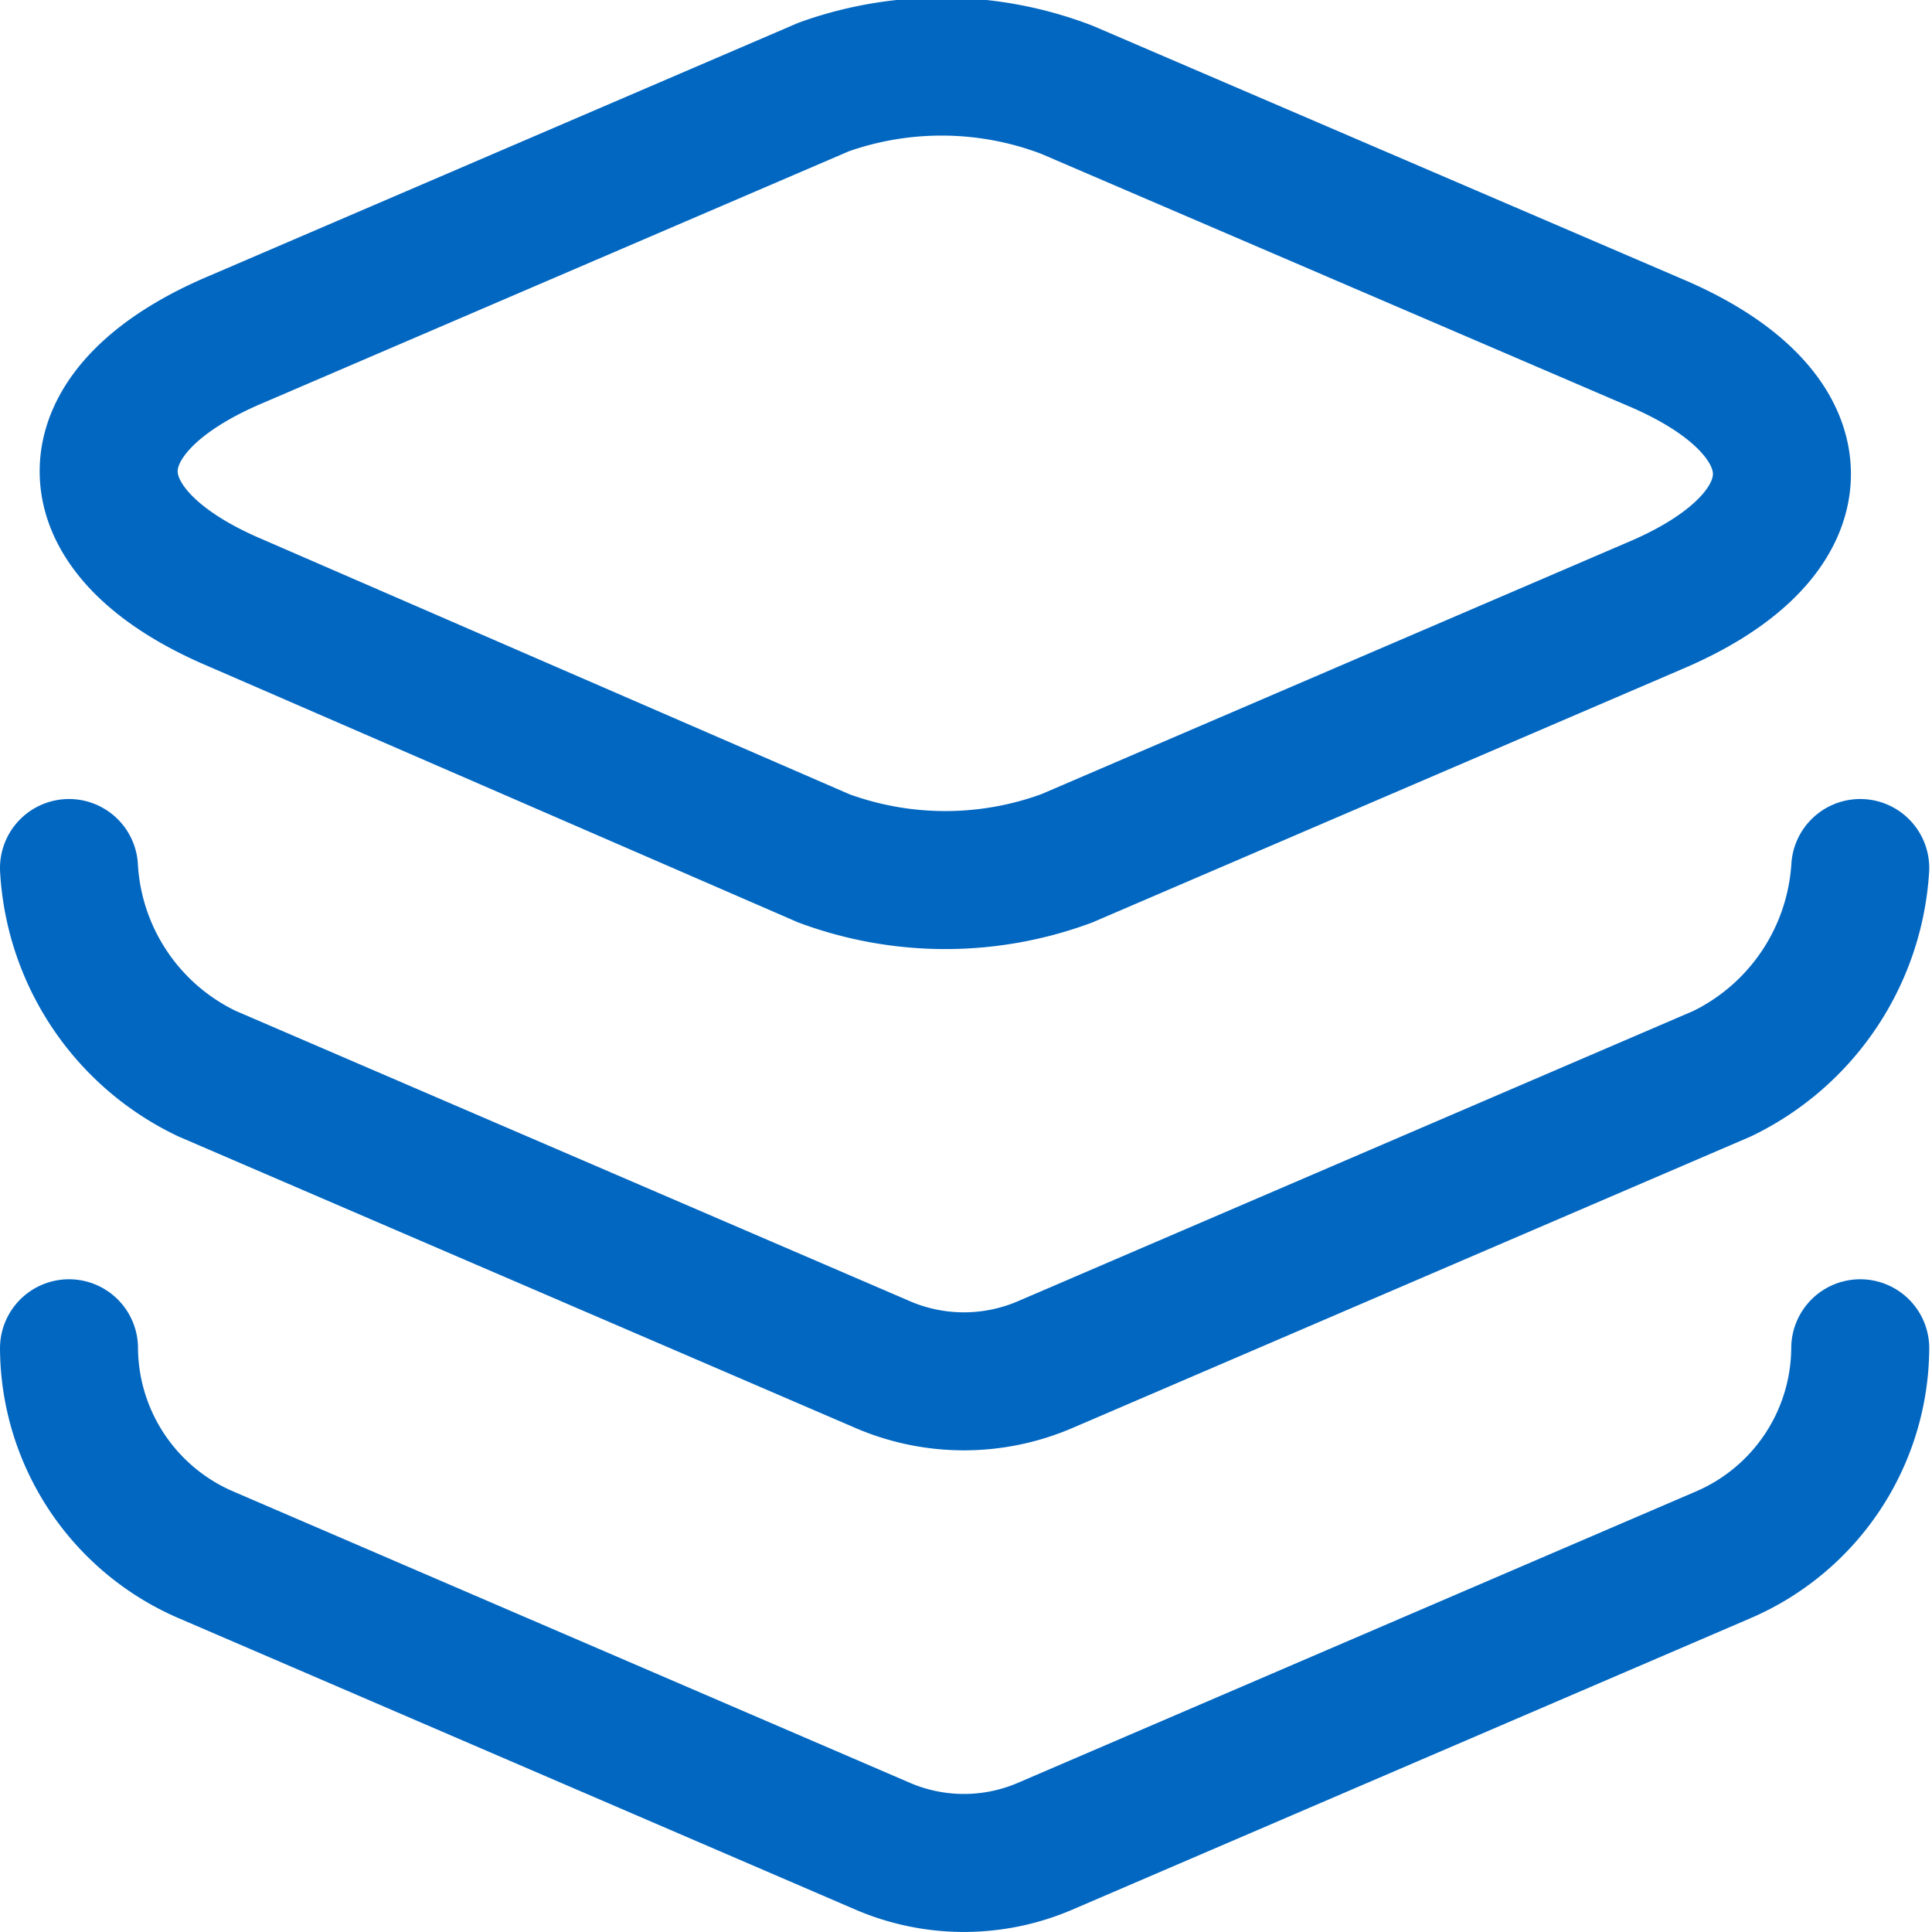 <svg id="Layer_1" data-name="Layer 1" xmlns="http://www.w3.org/2000/svg" viewBox="0 0 14 14"><defs><style>.cls-1{fill:none;stroke:#0267c1;stroke-linecap:round;stroke-linejoin:round;}</style></defs><path class="cls-1" d="M400.73,394.28l4.26,1.83c1.23.52,1.23,1.39,0,1.91l-4.26,1.83a2.54,2.54,0,0,1-1.76,0L394.71,398c-1.23-.52-1.23-1.39,0-1.91l4.26-1.83A2.54,2.54,0,0,1,400.73,394.28Z" transform="translate(-393 -393.63)"/><path class="cls-1" d="M393.5,399.92a1.76,1.76,0,0,0,1,1.49l4.9,2.11a1.49,1.49,0,0,0,1.17,0l4.91-2.11a1.78,1.78,0,0,0,1-1.49" transform="translate(-393 -393.63)"/><path class="cls-1" d="M393.5,403.4a1.64,1.64,0,0,0,1,1.5l4.9,2.11a1.49,1.49,0,0,0,1.17,0l4.91-2.11a1.64,1.64,0,0,0,1-1.5" transform="translate(-393 -393.63)"/></svg>